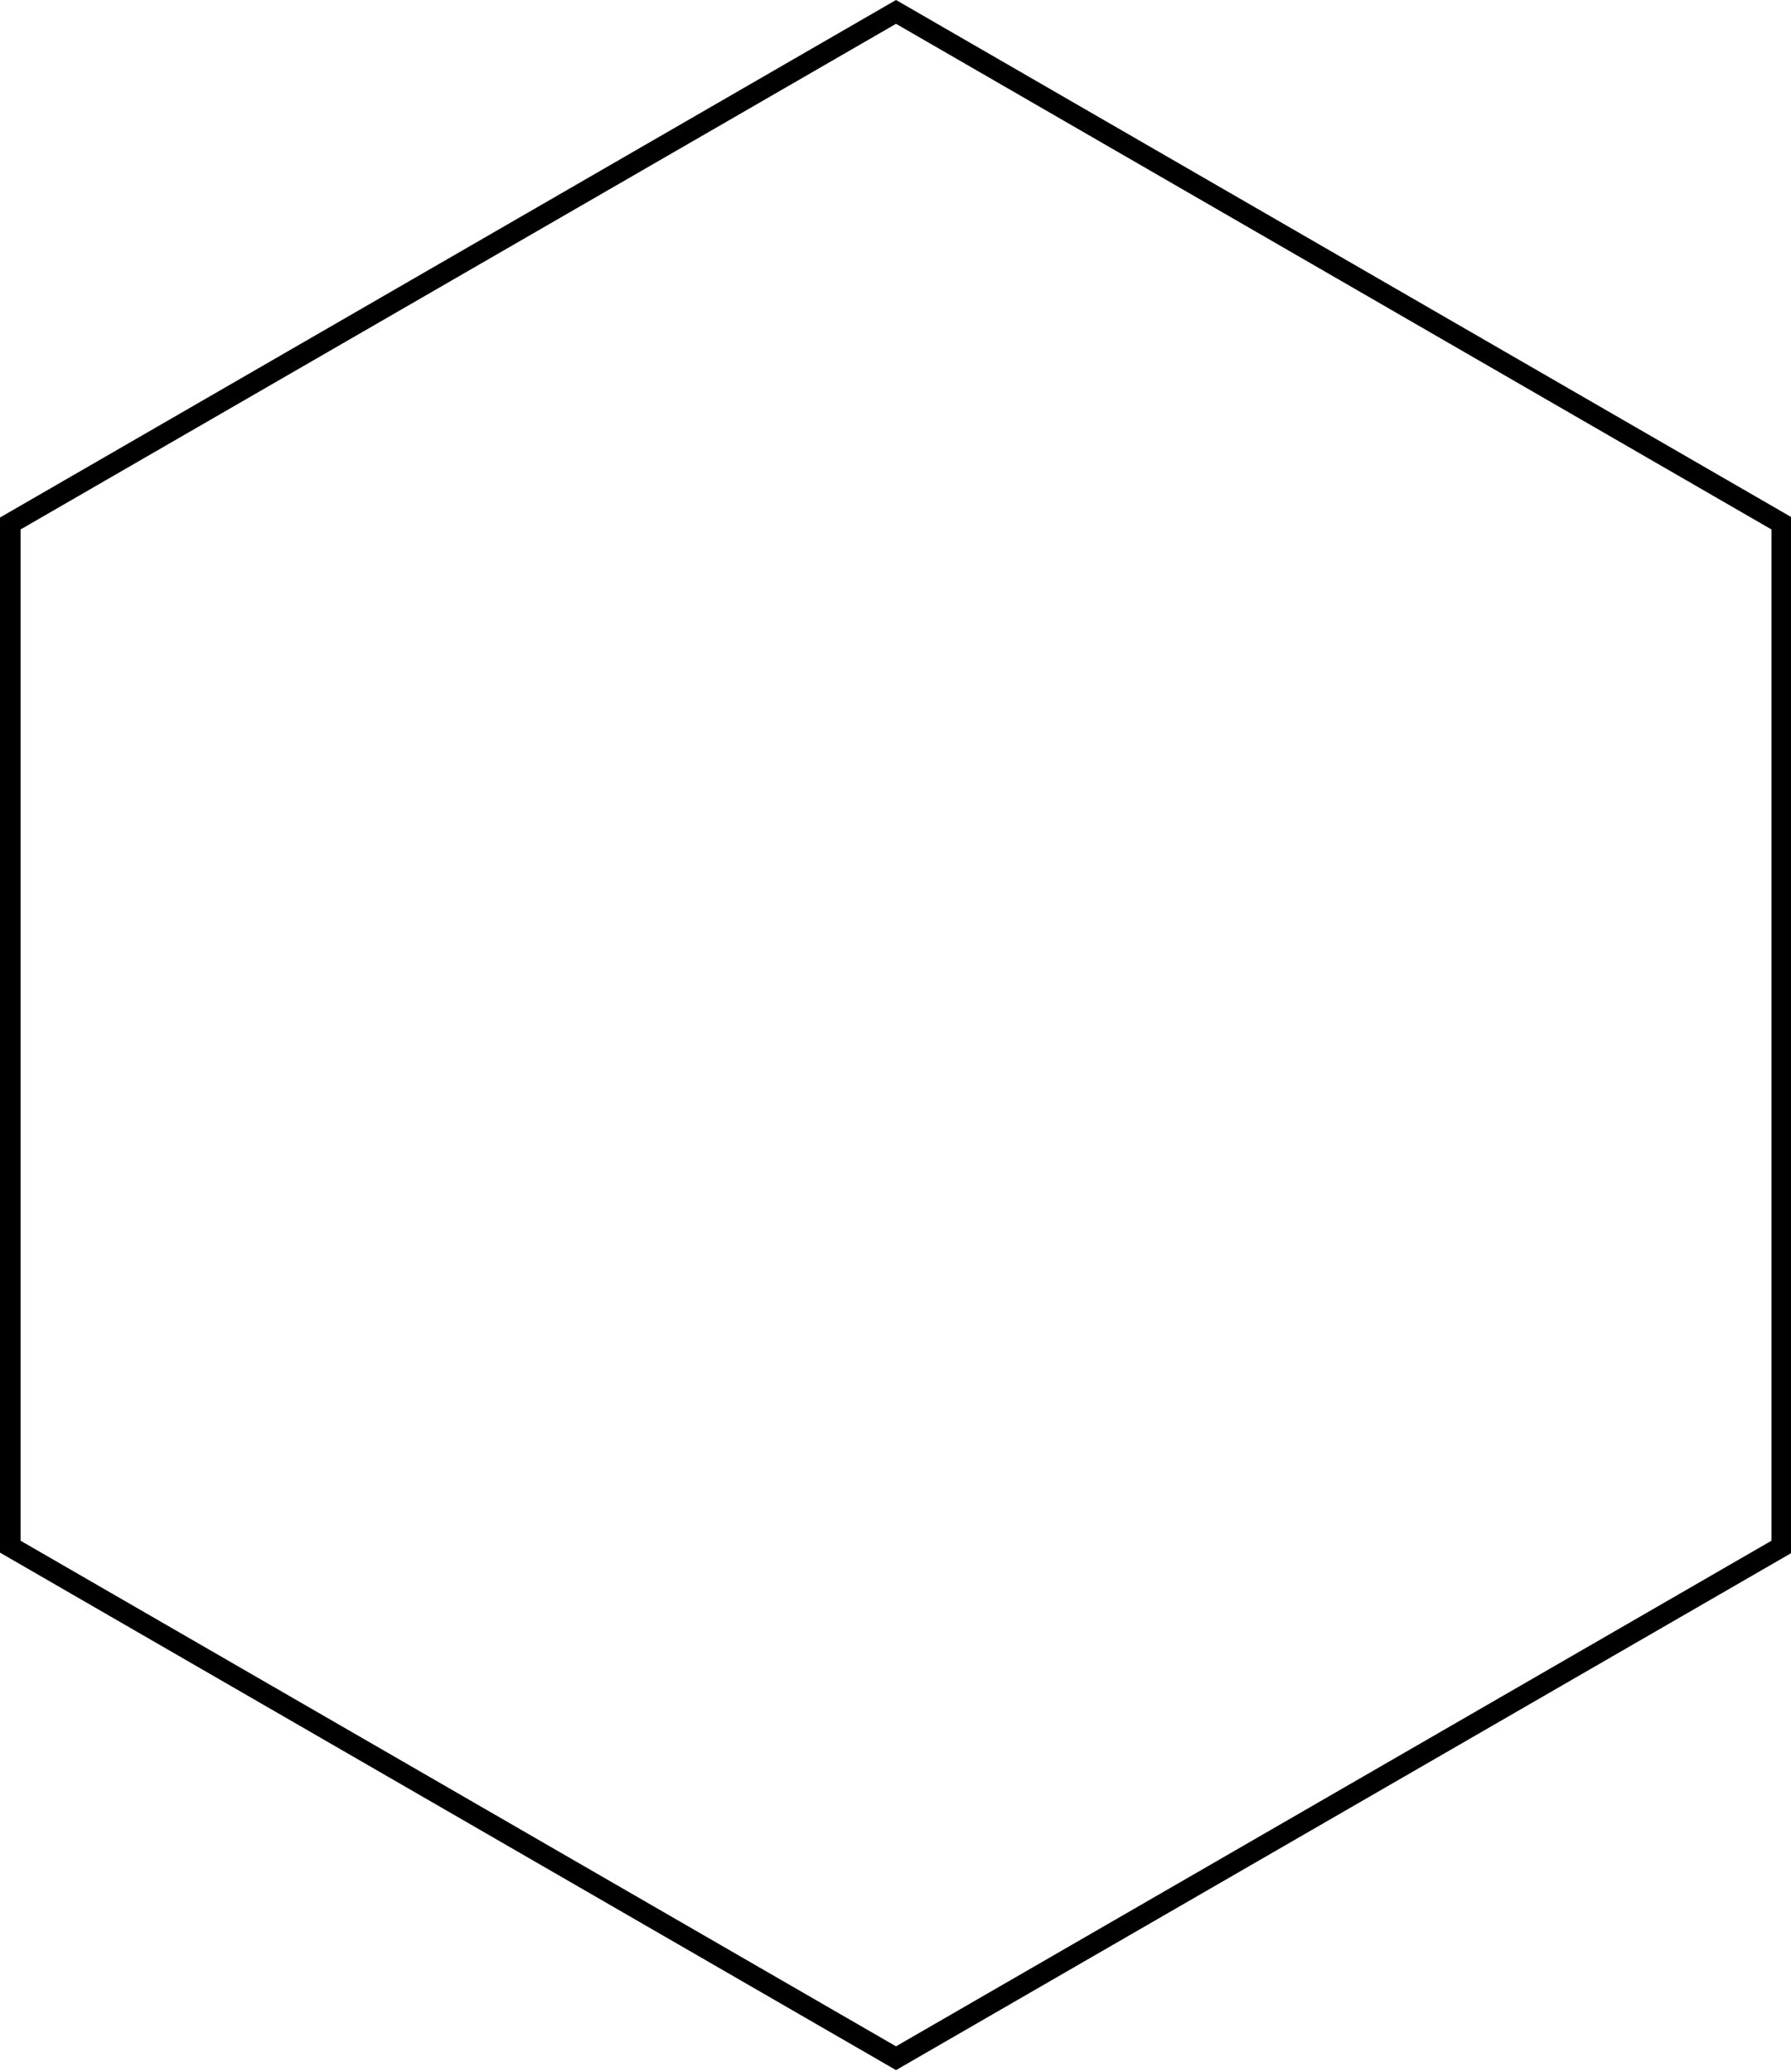 <?xml version="1.0" encoding="utf-8"?>
<!-- Generator: Adobe Illustrator 16.0.0, SVG Export Plug-In . SVG Version: 6.00 Build 0)  -->
<!DOCTYPE svg PUBLIC "-//W3C//DTD SVG 1.1//EN" "http://www.w3.org/Graphics/SVG/1.1/DTD/svg11.dtd">
<svg version="1.1" id="Calque_1" xmlns="http://www.w3.org/2000/svg" xmlns:xlink="http://www.w3.org/1999/xlink" x="0px" y="0px"
	 width="173.833px" height="201px" viewBox="0 0 173.833 201" enable-background="new 0 0 173.833 201" xml:space="preserve">
<g>
	<path d="M86.967,2.31l84.967,49.055v98.114l-84.967,49.05L2,149.479V51.364L86.967,2.31 M86.967,0L0,50.209v100.424l86.967,50.204
		l86.967-50.204V50.209L86.967,0L86.967,0z"/>
</g>
</svg>
